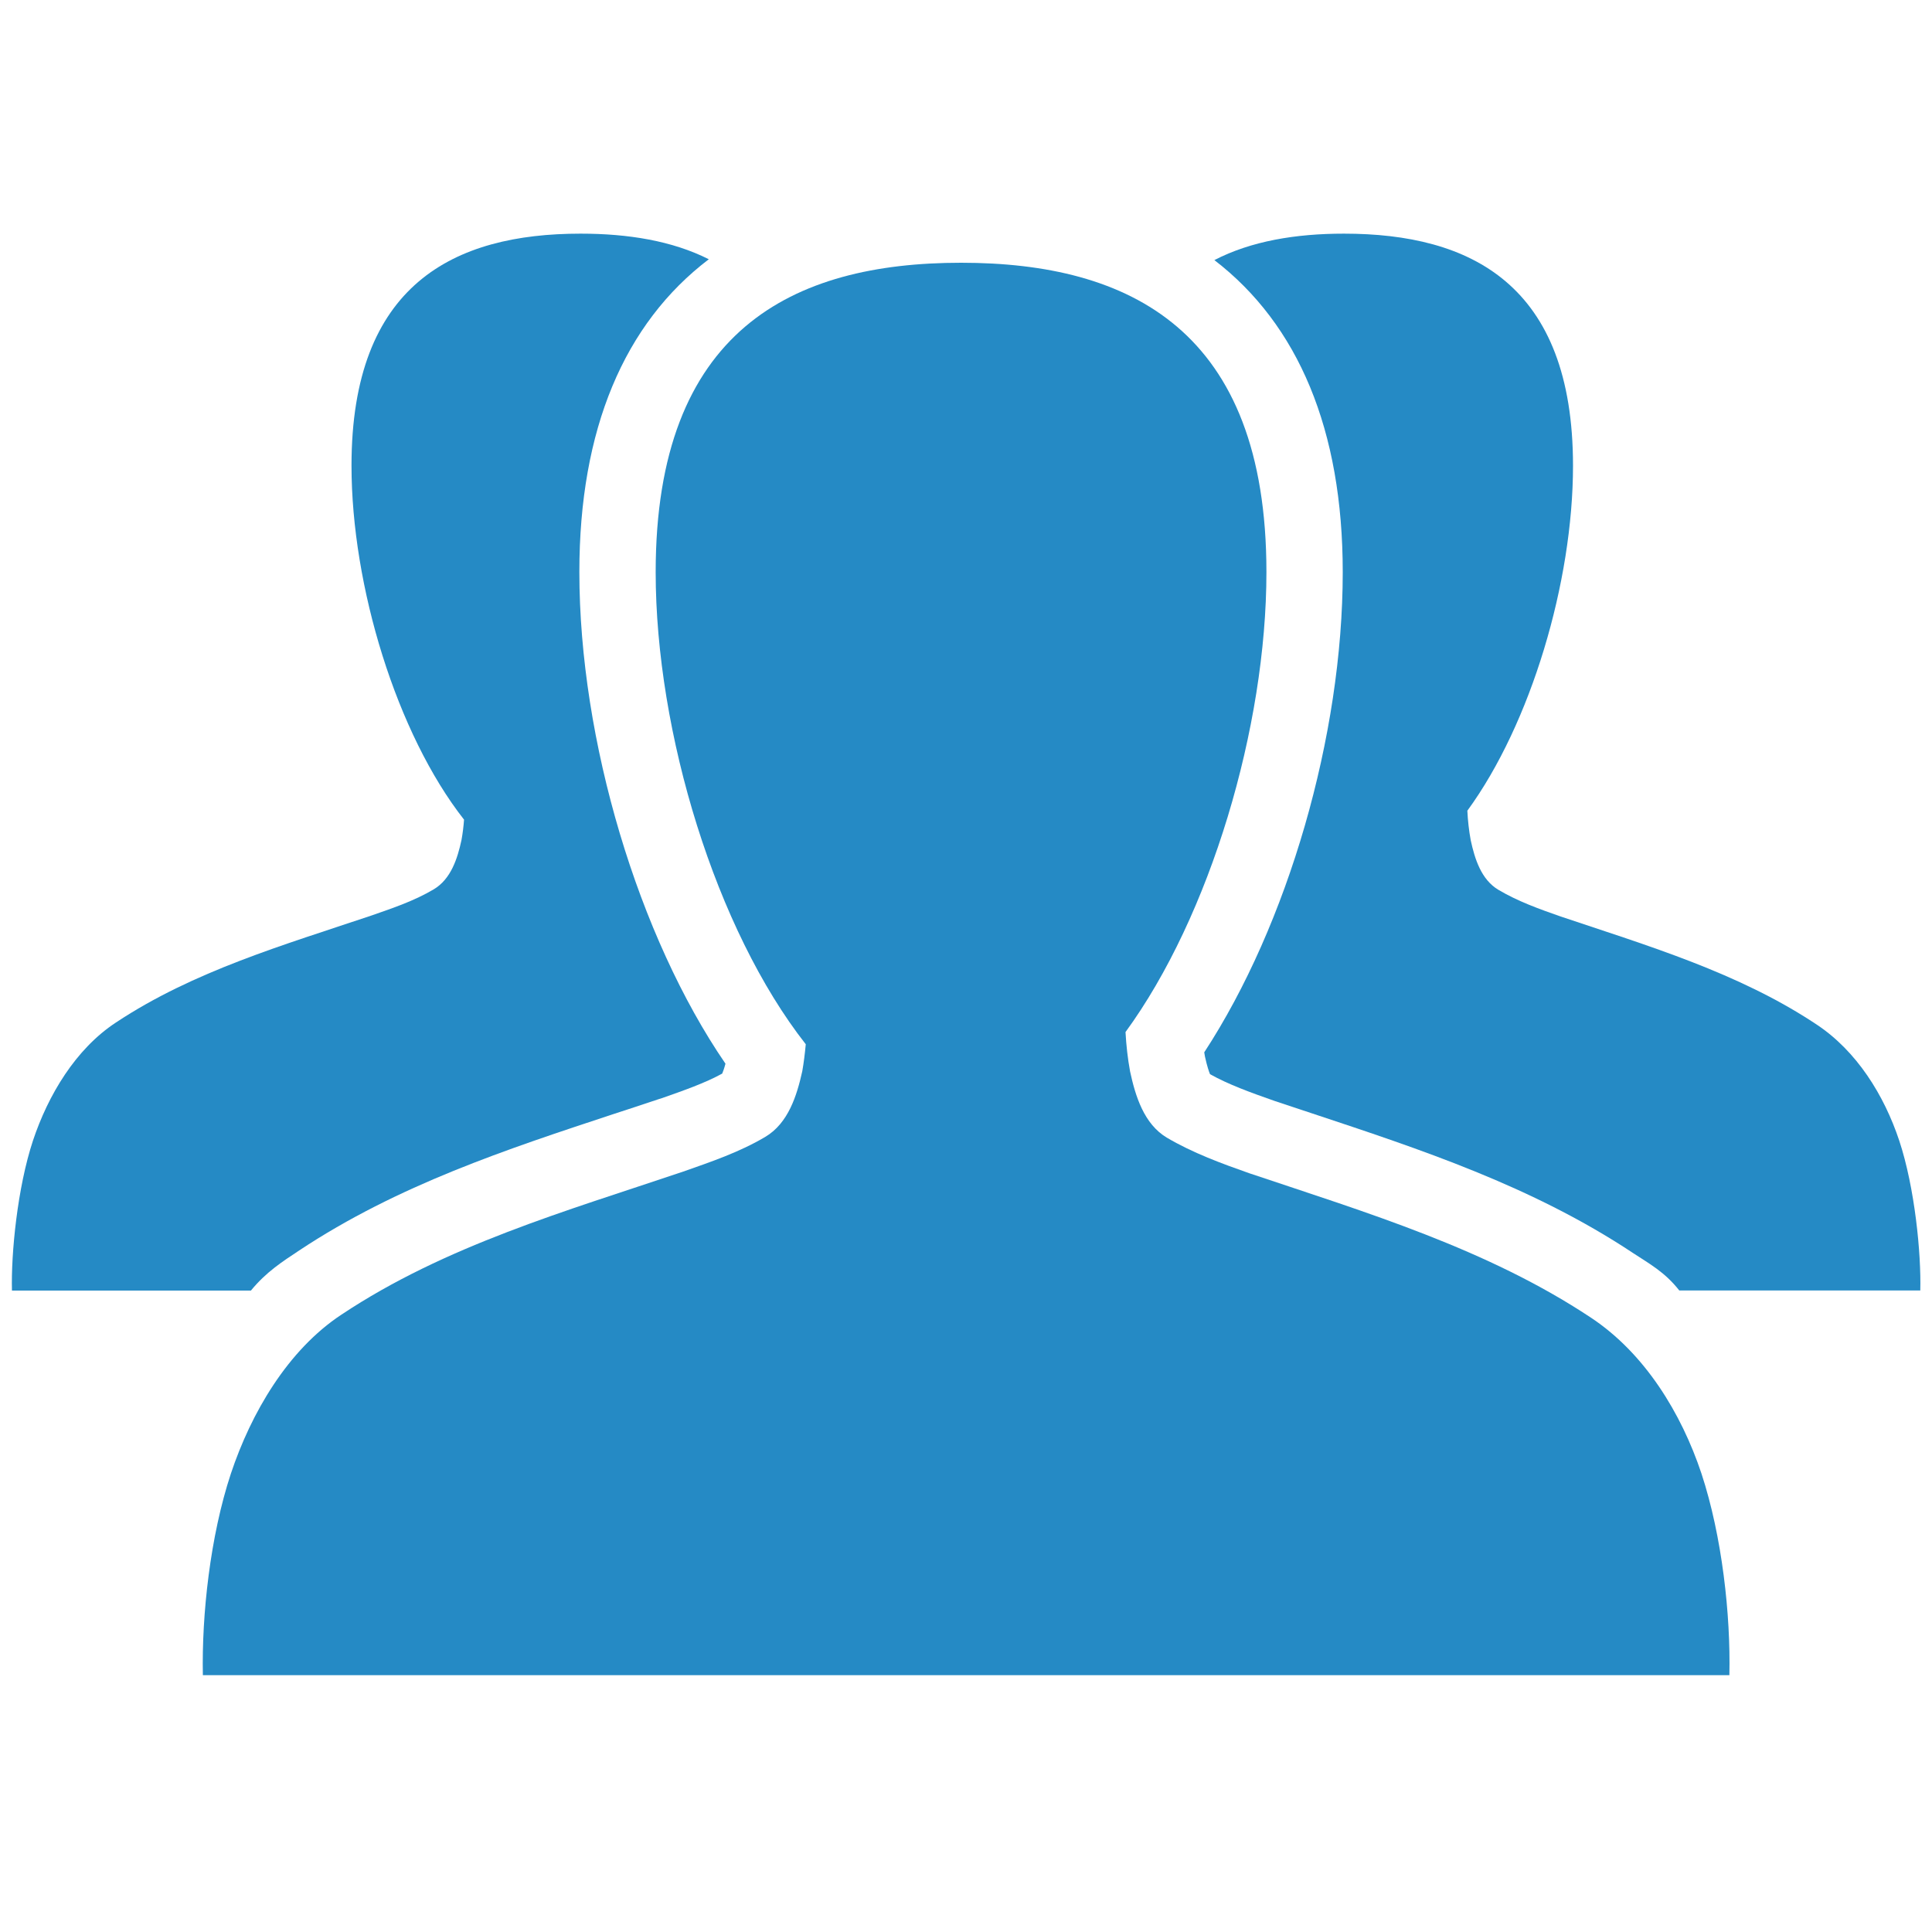 <?xml version="1.0" encoding="utf-8"?>
<!-- Generator: Adobe Illustrator 17.0.2, SVG Export Plug-In . SVG Version: 6.00 Build 0)  -->
<!DOCTYPE svg PUBLIC "-//W3C//DTD SVG 1.1//EN" "http://www.w3.org/Graphics/SVG/1.1/DTD/svg11.dtd">
<svg version="1.1" id="Layer_1" xmlns="http://www.w3.org/2000/svg" xmlns:xlink="http://www.w3.org/1999/xlink" x="0px" y="0px"
	 width="16px" height="16px" viewBox="0 0 16 16" enable-background="new 0 0 16 16" xml:space="preserve">
<g>
	<path fill="#258AC5" d="M2.479,10.355C3.295,9.814,4.2,9.517,5.075,9.228c0.126-0.041,0.251-0.082,0.376-0.124l0.026-0.008
		c0.185-0.065,0.36-0.126,0.504-0.205c0.006-0.015,0.016-0.04,0.027-0.082c-0.721-1.052-1.21-2.678-1.21-4.072
		c0-1.182,0.371-2.057,1.072-2.59C5.567,1.994,5.201,1.935,4.808,1.935c-1.048,0-1.897,0.419-1.897,1.921
		c0,0.998,0.374,2.221,0.932,2.932C3.839,6.844,3.832,6.9,3.822,6.956C3.789,7.109,3.735,7.28,3.592,7.365
		C3.432,7.46,3.254,7.52,3.079,7.581C2.354,7.825,1.604,8.041,0.96,8.468c-0.335,0.22-0.562,0.603-0.687,0.978
		c-0.129,0.39-0.182,0.935-0.174,1.242h1.979C2.203,10.535,2.337,10.449,2.479,10.355z"/>
	<path fill="#258AC5" d="M15.729,9.447c-0.125-0.376-0.352-0.743-0.687-0.964c-0.644-0.428-1.395-0.65-2.12-0.894
		c-0.175-0.061-0.353-0.125-0.513-0.22c-0.143-0.085-0.196-0.258-0.229-0.41c-0.015-0.081-0.024-0.163-0.028-0.245
		c0.526-0.72,0.875-1.894,0.875-2.857c0-1.503-0.849-1.922-1.897-1.922c-0.398,0-0.768,0.061-1.073,0.219
		c0.695,0.534,1.063,1.407,1.063,2.584c0,1.356-0.455,2.918-1.147,3.977C9.975,8.727,9.977,8.739,9.979,8.75
		c0.018,0.082,0.033,0.125,0.042,0.146c0.152,0.085,0.333,0.151,0.536,0.222l0.304,0.101c0.898,0.298,1.827,0.603,2.663,1.158
		c0.135,0.089,0.263,0.157,0.383,0.31h1.996C15.911,10.382,15.858,9.837,15.729,9.447z"/>
</g>
<path fill="#258AC5" d="M14.091,12.204c-0.167-0.501-0.47-0.997-0.916-1.292c-0.859-0.57-1.859-0.87-2.827-1.195
	c-0.233-0.082-0.47-0.169-0.684-0.295C9.474,9.309,9.403,9.078,9.359,8.874C9.339,8.766,9.327,8.656,9.321,8.547
	c0.701-0.96,1.167-2.525,1.167-3.809c0-2.004-1.132-2.562-2.529-2.562c-1.397,0-2.529,0.558-2.529,2.562
	c0,1.33,0.499,2.962,1.243,3.91c-0.007,0.075-0.016,0.15-0.029,0.224C6.599,9.074,6.528,9.302,6.338,9.415
	C6.124,9.542,5.887,9.622,5.654,9.704c-0.967,0.326-1.968,0.612-2.826,1.183c-0.446,0.294-0.749,0.816-0.916,1.317
	c-0.172,0.52-0.242,1.17-0.232,1.669h6.321h6.321C14.333,13.374,14.262,12.724,14.091,12.204z"/>
</svg>
